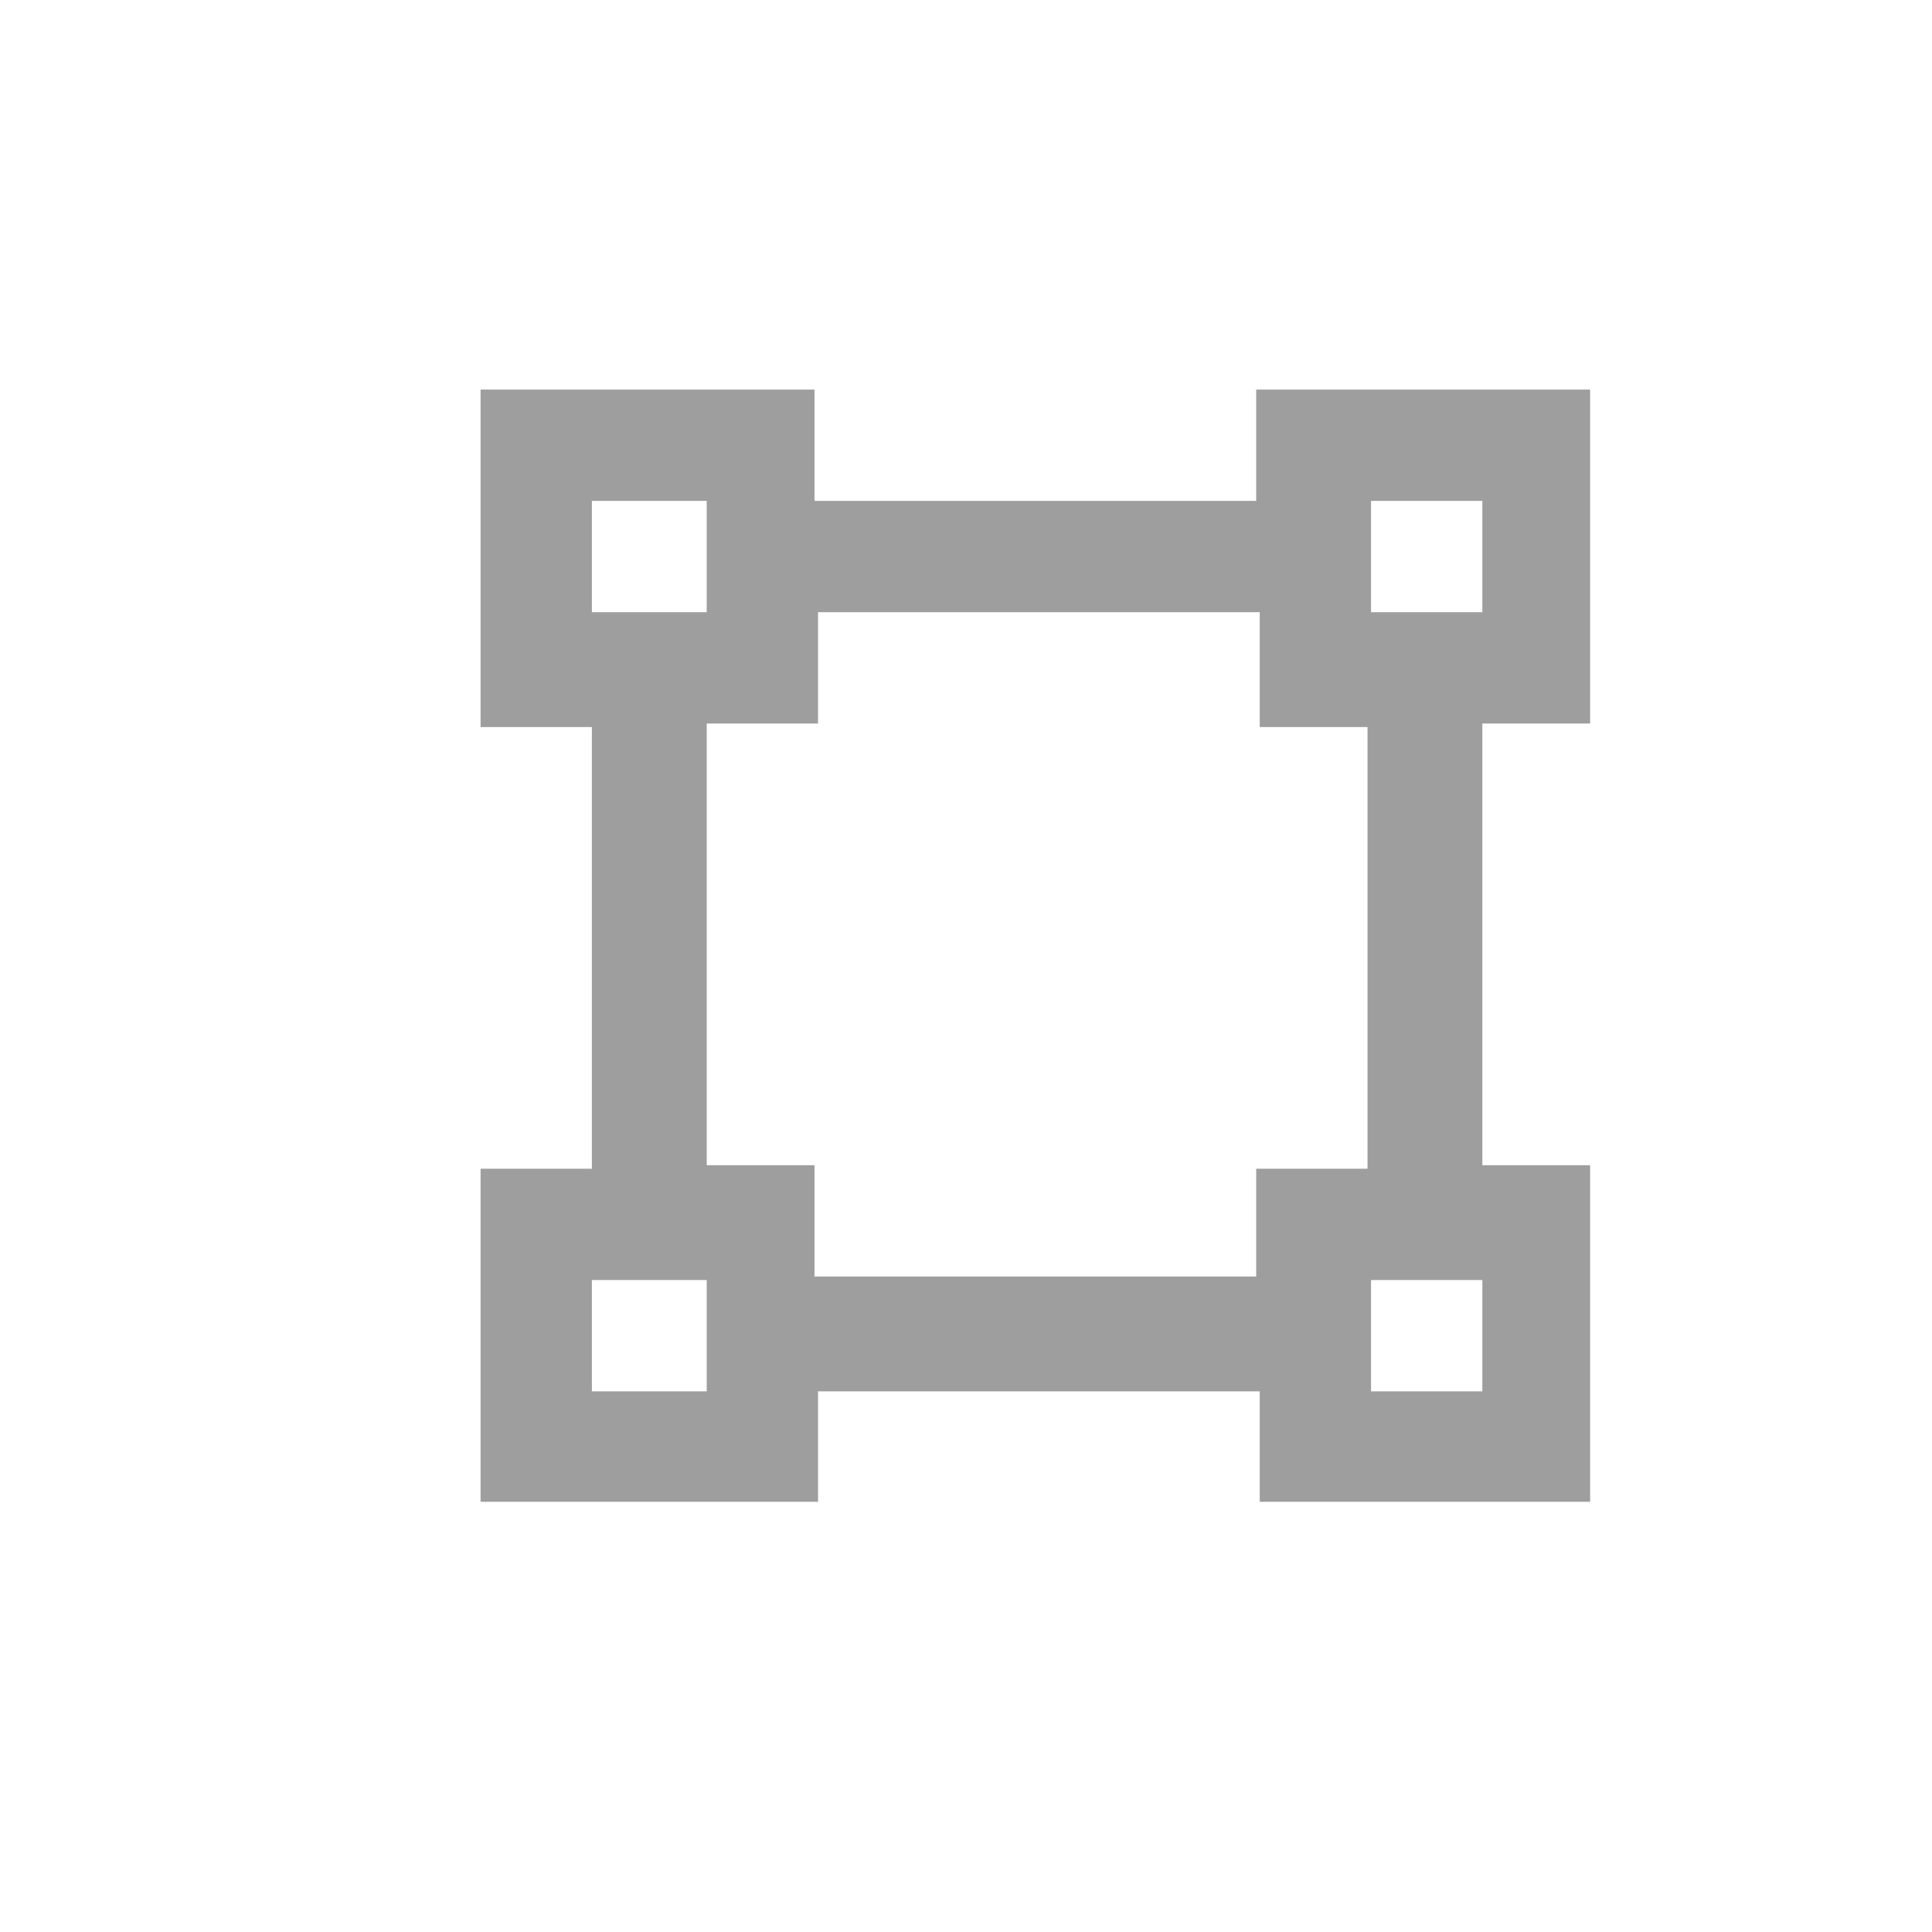 <svg xmlns="http://www.w3.org/2000/svg" width="21.87" height="21.87" viewBox="0 0 21.87 21.87"><title>square</title><g id="Layer_2" data-name="Layer 2"><g id="Layer_1-2" data-name="Layer 1"><rect width="21.87" height="21.87" fill="none"/><path d="M5.44,4.41H9.22V5.67h5V4.41H18V8.19H16.78v5H18V17H14.26V15.75h-5V17H5.44V13.23H6.7v-5H5.44V4.41m8.82,3.78V6.93h-5V8.19H8v5H9.22v1.26h5V13.23h1.26v-5H14.26M6.7,5.67V6.93H8V5.67H6.7m8.82,0V6.93h1.26V5.67H15.52M6.7,14.49v1.26H8V14.49H6.7m8.82,0v1.26h1.26V14.49Z" fill="#9e9e9e"/></g></g></svg>